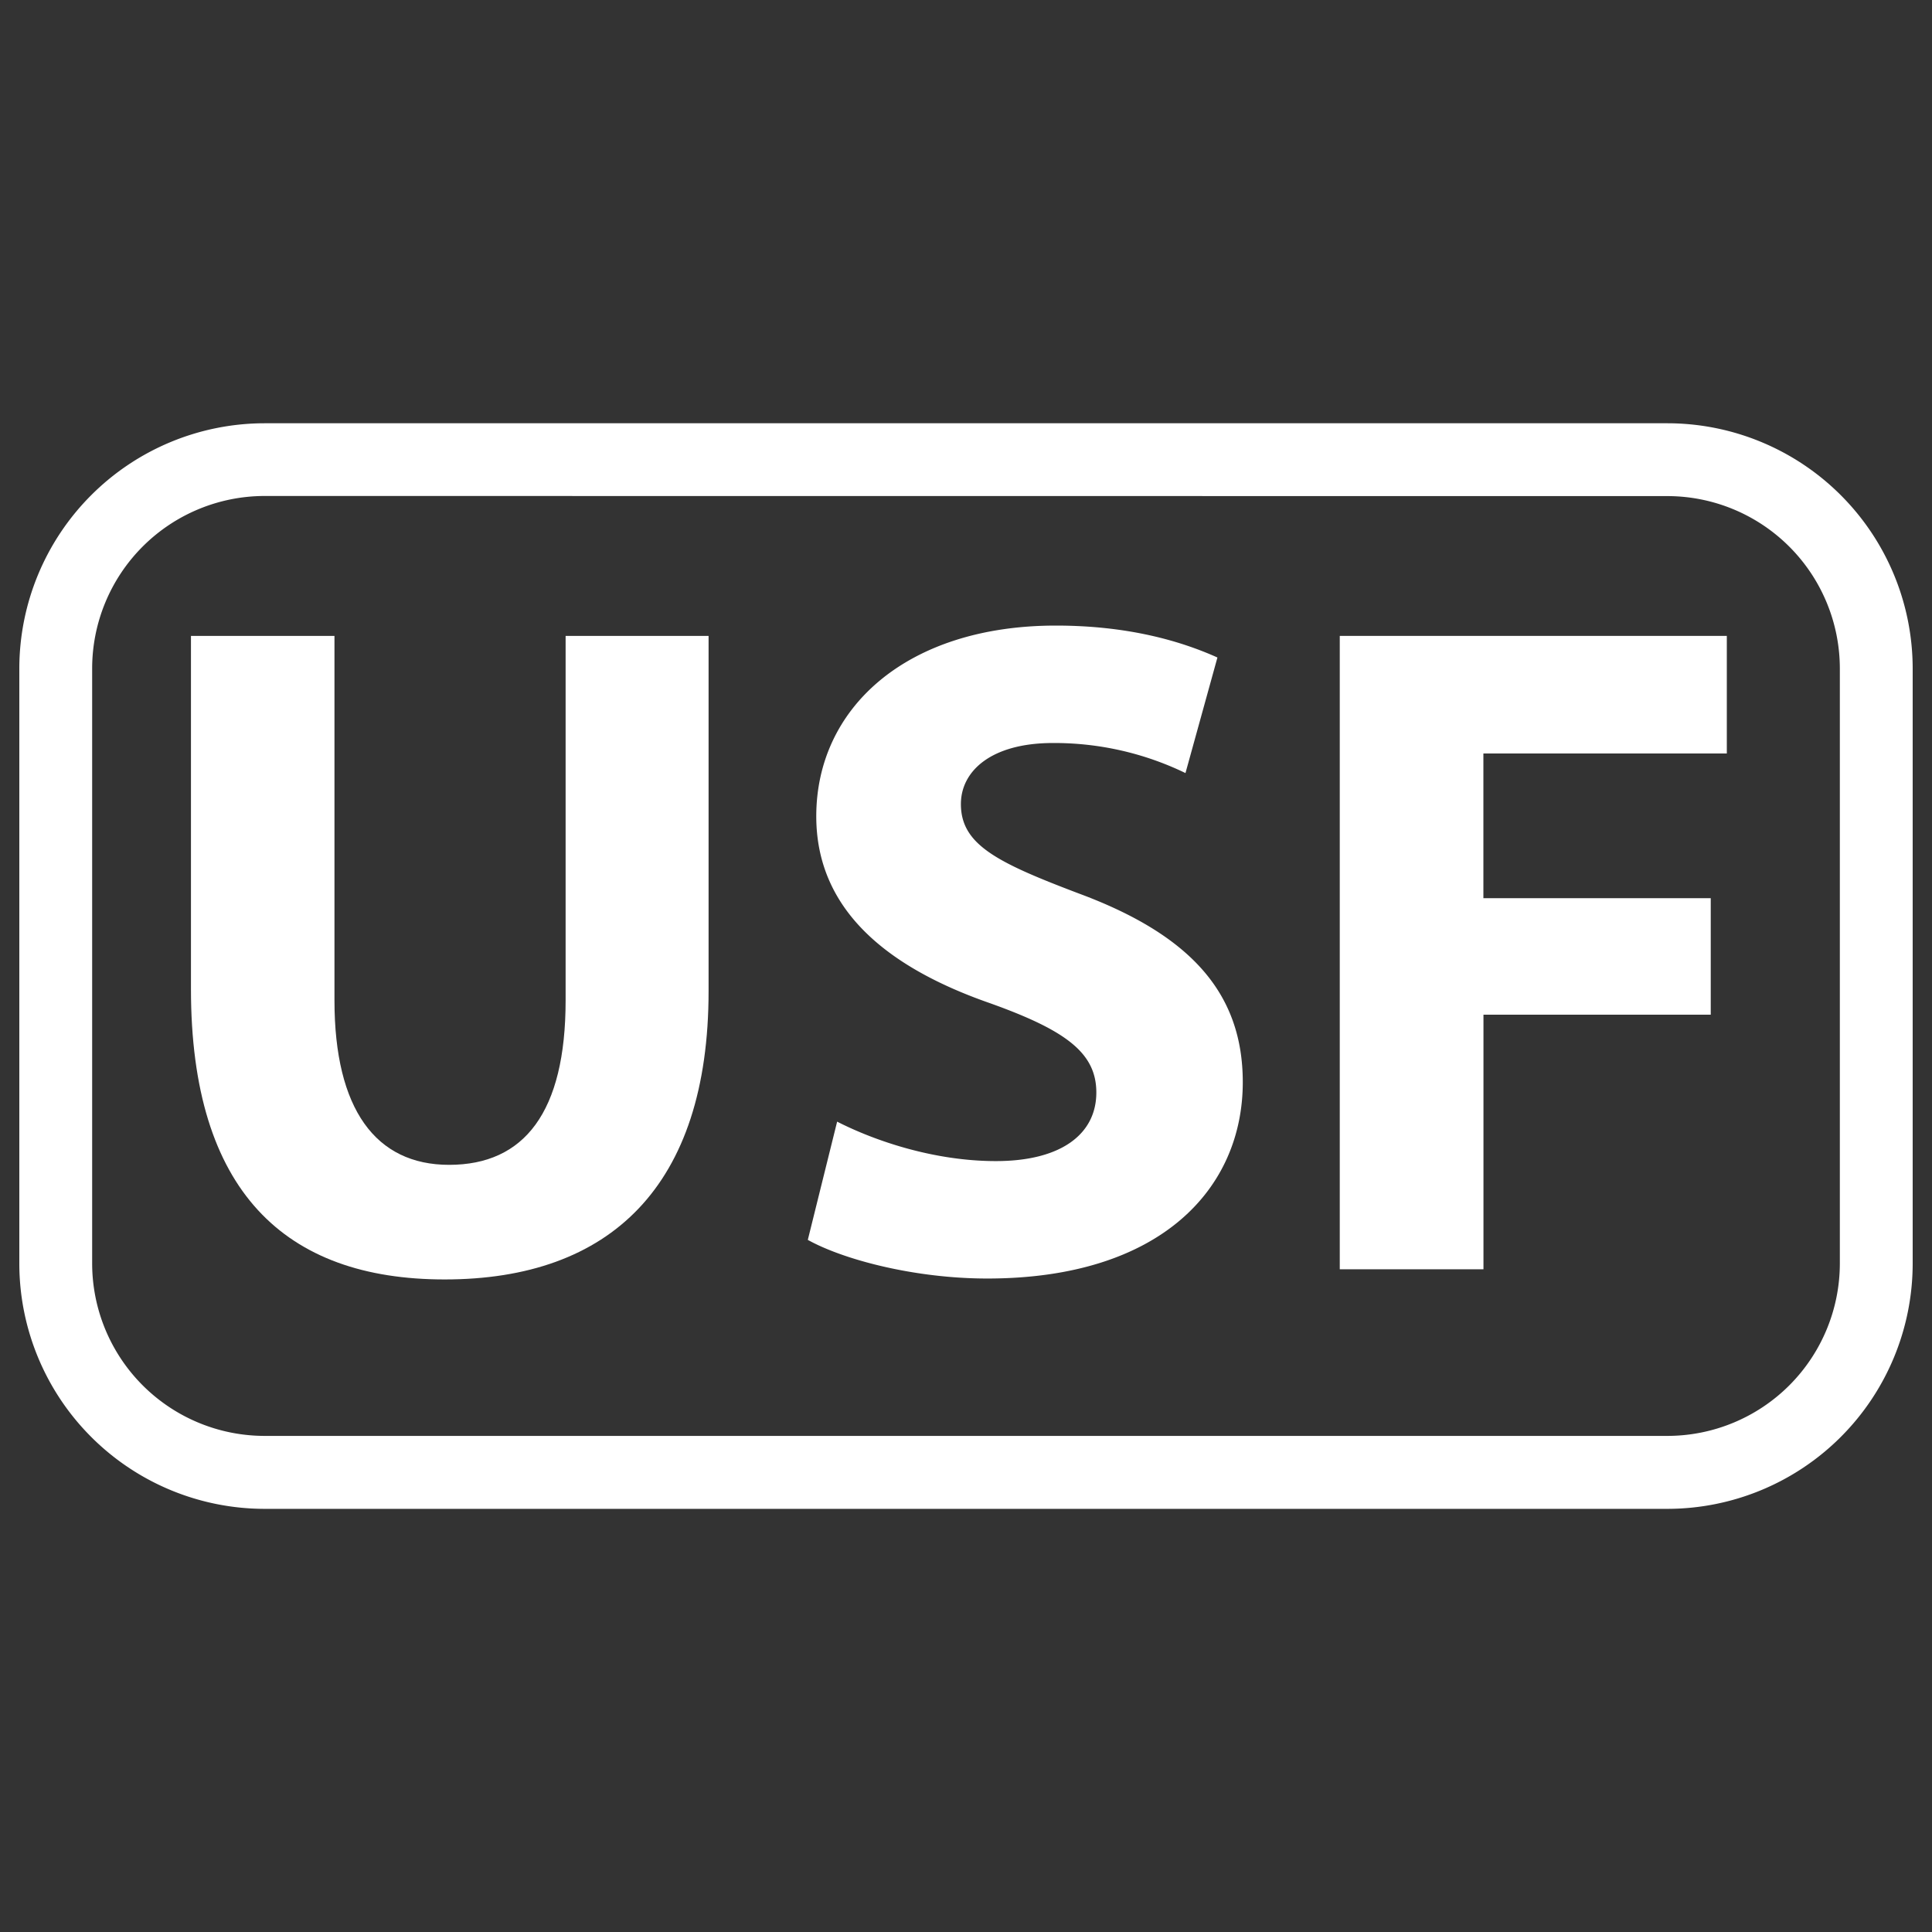 <svg
  xmlns="http://www.w3.org/2000/svg"
  viewBox="0 0 500 500"
  width="500"
  height="500"
  fill="#ffffff"
>
  <rect x="0" y="0" width="500" height="500" fill="#333333" stroke="none"/>
  <path d="M431.54 390.49H68.46A63.53 63.53 0 0 1 5 327V173a63.53 63.53 0 0 1 63.46-63.46h363.08A63.53 63.53 0 0 1 495 173v154a63.53 63.53 0 0 1-63.46 63.49zM68.46 128.36A44.66 44.66 0 0 0 23.85 173v154a44.66 44.66 0 0 0 44.61 44.61h363.08A44.66 44.66 0 0 0 476.15 327V173a44.66 44.66 0 0 0-44.61-44.61z" />
  <path d="M86.56 164.57v94.34c0 28.21 10.71 42.55 29.67 42.55 19.45 0 30.15-13.62 30.15-42.55v-94.34h37v91.91c0 50.57-25.52 74.64-68.31 74.64-41.34 0-65.65-22.85-65.65-75.13v-91.42z" />
  <path d="M216.65 290.28c10 5.1 25.28 10.21 41.08 10.21 17 0 26-7.06 26-17.75 0-10.21-7.78-16.05-27.48-23.1-27.23-9.48-45-24.56-45-48.39 0-28 23.35-49.35 62-49.35 18.47 0 32.09 3.89 41.82 8.26l-8.27 29.91a77.87 77.87 0 0 0-34.28-7.78c-16.05 0-23.84 7.29-23.84 15.8 0 10.46 9.24 15.08 30.4 23.1 28.93 10.7 42.55 25.77 42.55 48.87 0 27.48-21.16 50.82-66.14 50.82-18.71 0-37.19-4.86-46.43-10z" />
  <path d="M346.73 164.57H446.9V195h-63v37.45h58.84v30.15h-58.82v65.89h-37.19z" />
</svg>
